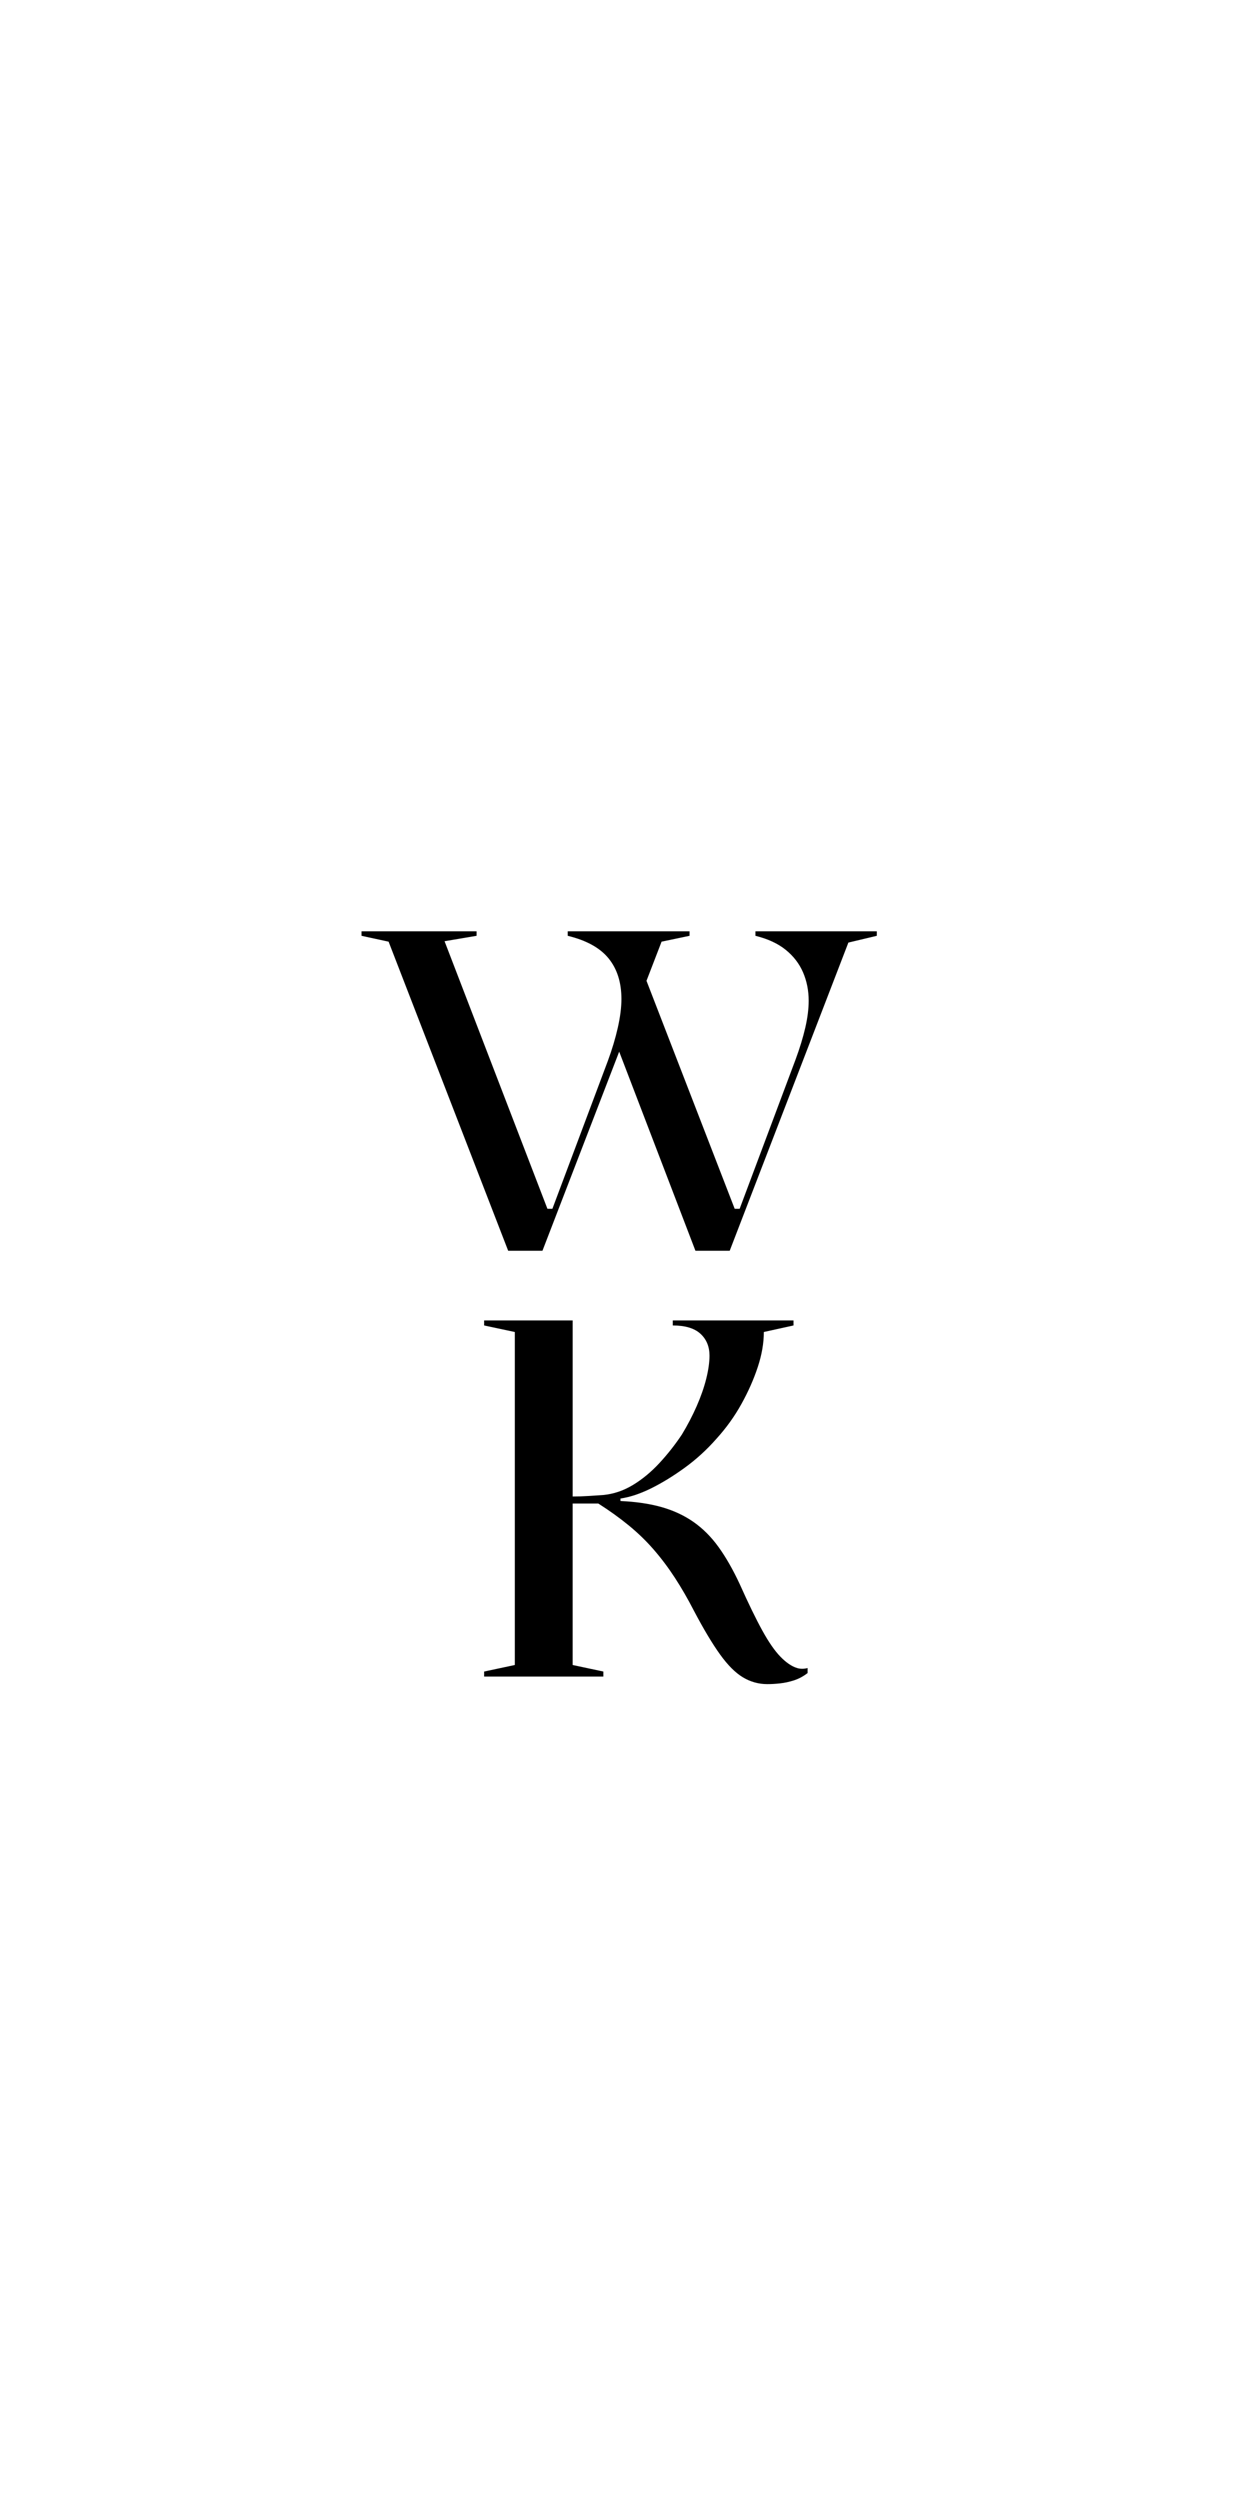 <?xml version="1.0" encoding="utf-8"?>
<!-- Generator: Adobe Illustrator 26.5.0, SVG Export Plug-In . SVG Version: 6.00 Build 0)  -->
<svg version="1.1" xmlns="http://www.w3.org/2000/svg" xmlns:xlink="http://www.w3.org/1999/xlink" x="0px" y="0px"
	 viewBox="0 0 1000 2000" style="enable-background:new 0 0 1000 2000;" xml:space="preserve">
<g id="Layer_1">
	<g>
		<path d="M406.54,1000.61l-95.66-247.27l-21.66-4.69v-3.61h92.05v3.61l-25.63,4.33l82.3,214.06h3.97l44.4-118.4
			c3.37-9.14,6.01-17.99,7.94-26.53c1.92-8.54,2.89-16.18,2.89-22.92c0-13.23-3.43-24.06-10.29-32.49
			c-6.86-8.42-17.75-14.44-32.67-18.05v-3.61h97.46v3.61l-22.38,4.69l-95.3,247.27H406.54z M556.35,1000.61l-63.17-164.96
			l22.38-55.23l72.19,186.62h3.97l44.76-119.48c3.37-9.14,5.96-17.63,7.76-25.45c1.8-7.82,2.71-14.98,2.71-21.48
			c0-8.18-1.51-15.76-4.51-22.74c-3.01-6.98-7.64-13-13.9-18.05c-6.26-5.05-14.32-8.78-24.19-11.19v-3.61h97.1v3.61l-22.74,5.41
			l-94.94,246.54H556.35z"/>
	</g>
</g>
<g id="k_letter">
	<g>
		<path d="M613.87,1347.3c-6.98,0-13.48-1.81-19.52-5.43c-6.04-3.62-12.14-9.72-18.31-18.31c-6.17-8.58-13.15-20.25-20.93-35.01
			c-4.83-9.39-9.86-18.11-15.09-26.16c-5.23-8.05-10.86-15.56-16.9-22.54c-6.04-6.97-12.74-13.48-20.12-19.52
			c-7.38-6.04-15.49-11.87-24.35-17.5h-20.52V1332l24.55,5.23v4.02h-95.37v-4.02l24.55-5.23v-266.4l-24.55-5.23v-4.02h70.83v140.85
			c4.29,0,8.45-0.13,12.47-0.4c4.02-0.26,8.05-0.53,12.07-0.81c8.31-0.8,16.23-3.48,23.74-8.05c7.51-4.56,14.55-10.39,21.13-17.5
			c6.57-7.11,12.54-14.69,17.91-22.74c4.56-7.51,8.51-15.09,11.87-22.74c3.35-7.65,5.9-14.95,7.65-21.93
			c1.74-6.97,2.62-13.14,2.62-18.51c0-7.24-2.41-13.08-7.24-17.51c-4.83-4.43-12.21-6.64-22.13-6.64v-4.02h96.58v4.02l-23.74,5.23
			c0,8.85-1.61,18.18-4.83,27.97c-3.22,9.8-7.58,19.66-13.08,29.58c-5.5,9.93-12.14,19.18-19.92,27.77
			c-7.78,8.85-16.3,16.64-25.55,23.34c-9.26,6.71-18.25,12.21-26.96,16.5c-8.72,4.29-16.84,6.98-24.35,8.05v2.01
			c12.34,0.54,23.27,2.15,32.8,4.83c9.52,2.69,18.04,6.64,25.55,11.87c7.51,5.23,14.22,11.94,20.12,20.12
			c5.9,8.19,11.53,18.05,16.9,29.58c6.97,15.56,13.01,27.97,18.11,37.22c5.09,9.26,9.92,16.23,14.49,20.93
			c4.56,4.7,8.98,7.71,13.28,9.05c2.68,0.8,5.5,0.8,8.45,0v4.02c-3.49,2.69-7.11,4.63-10.87,5.84c-3.76,1.21-7.44,2.01-11.07,2.41
			C620.51,1347.1,617.09,1347.3,613.87,1347.3z"/>
	</g>
</g>
</svg>
